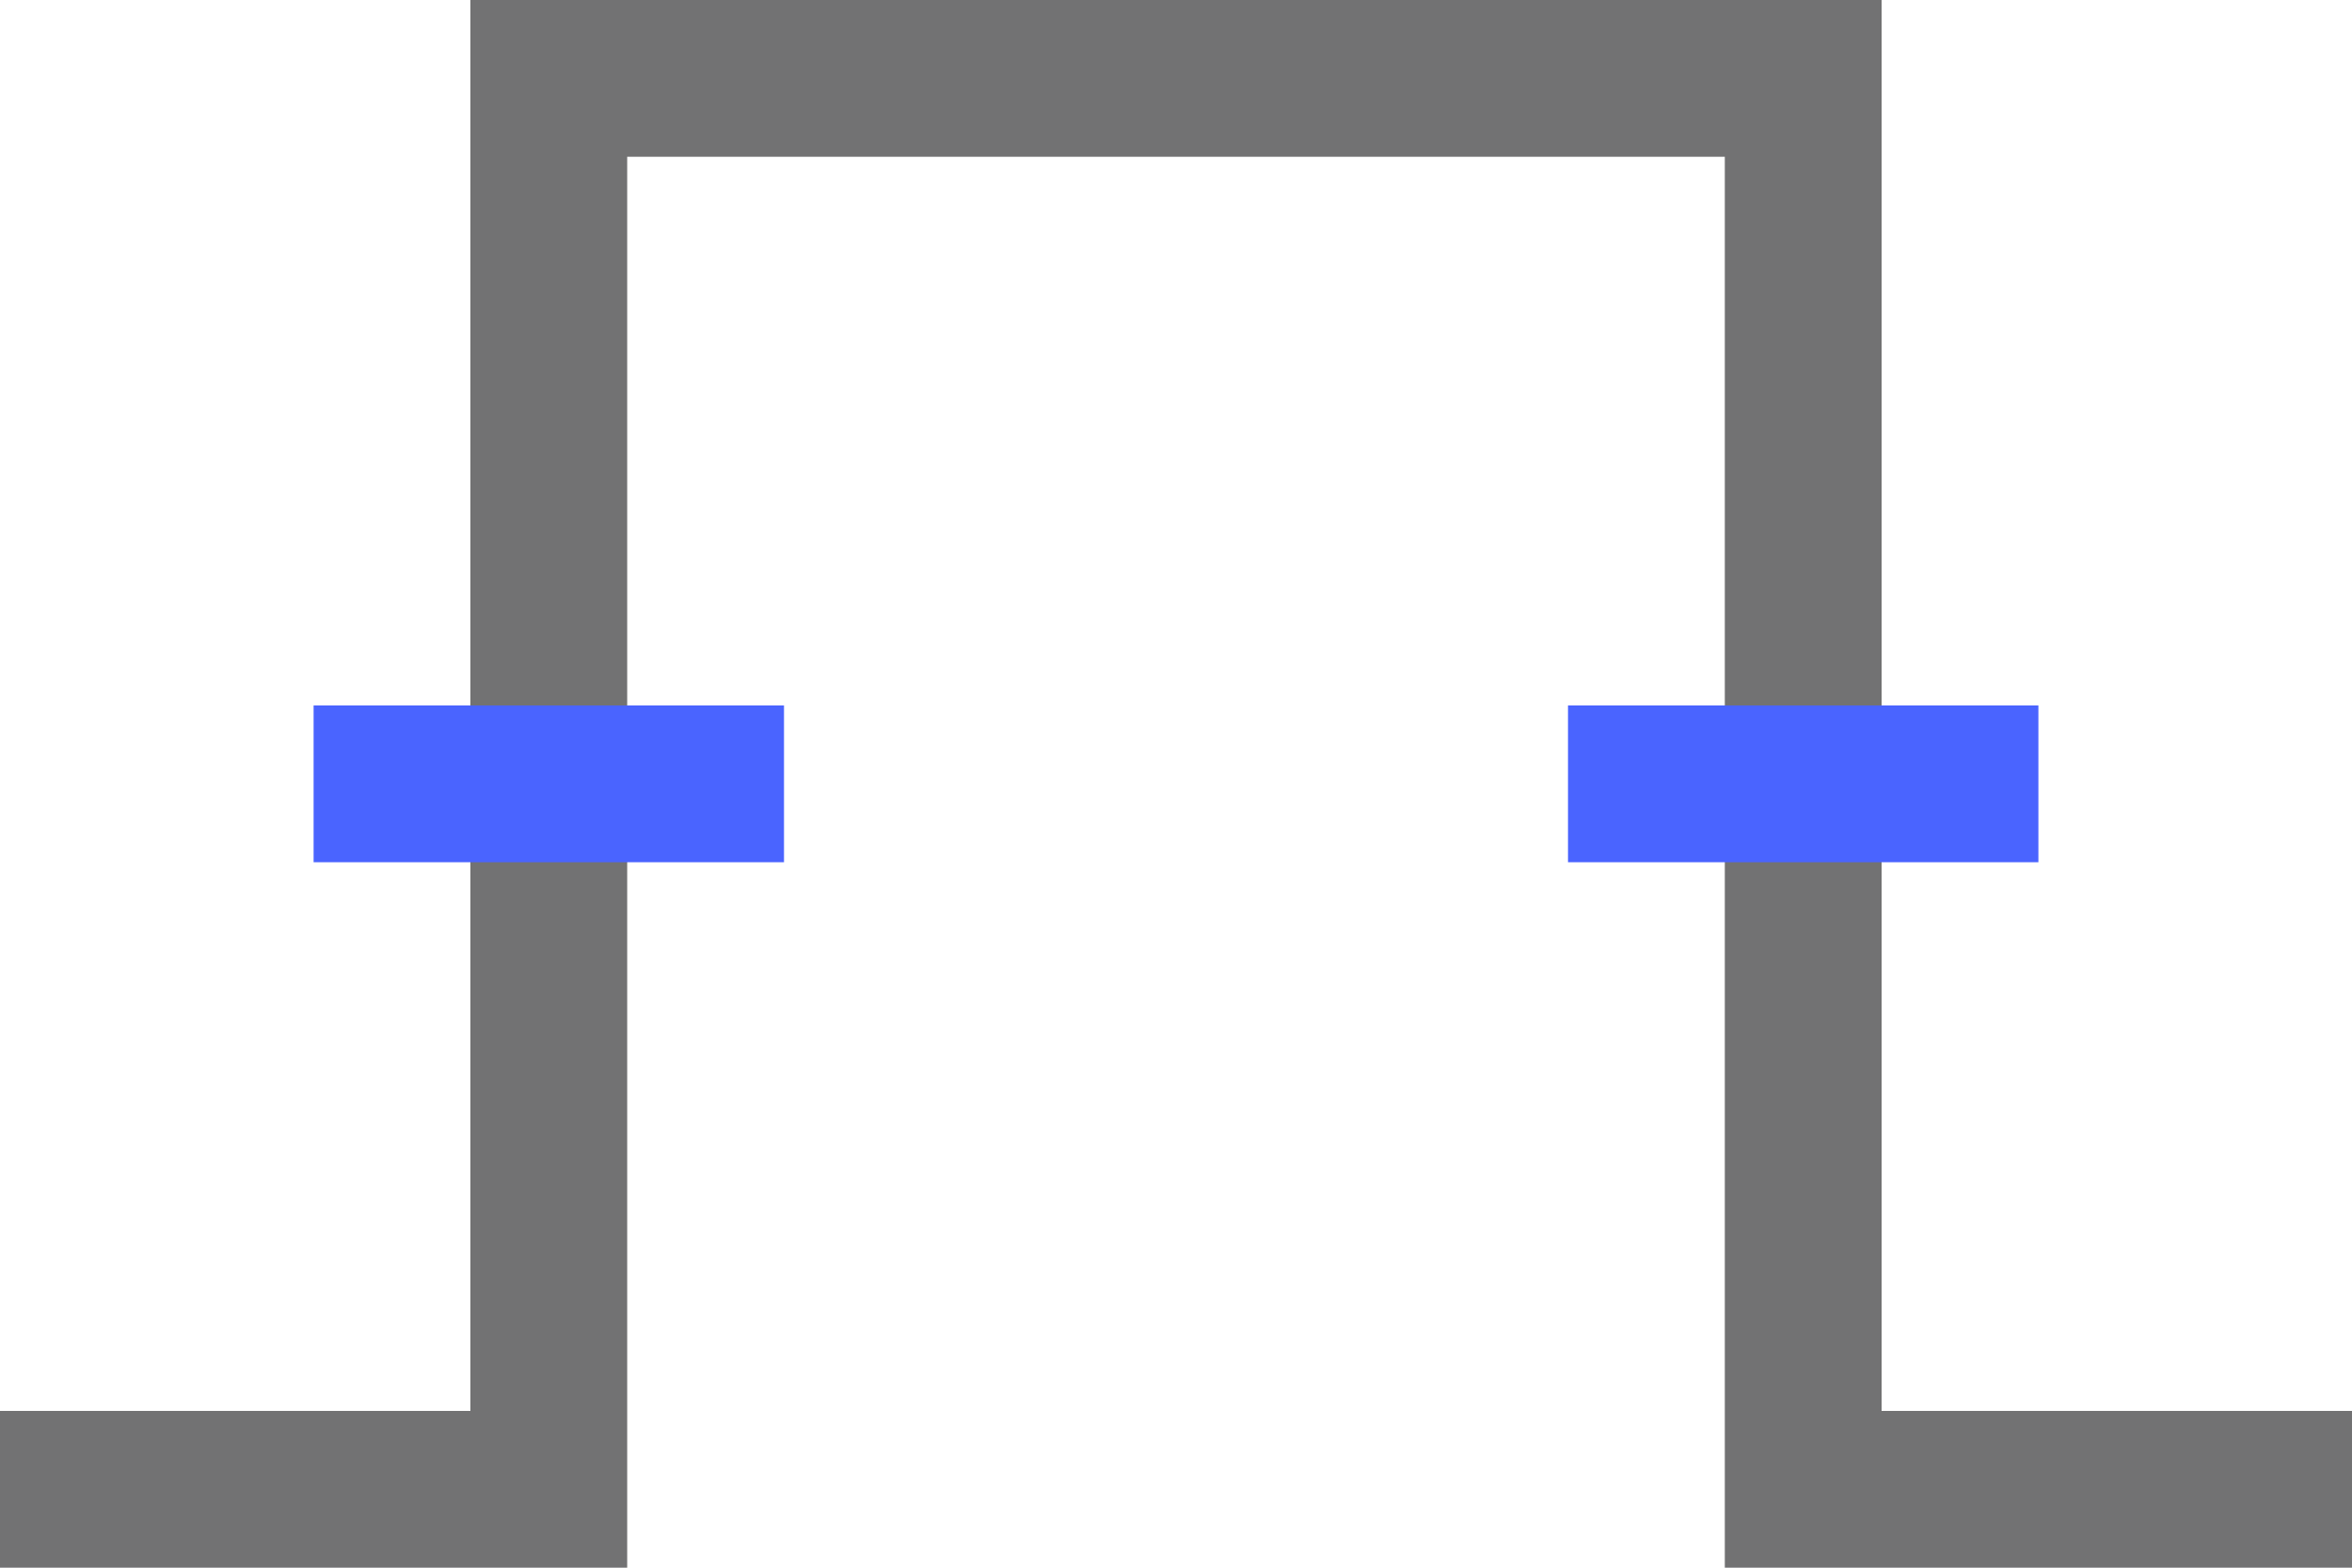 <?xml version="1.0" encoding="UTF-8"?>
<svg width="30px" height="20px" version="1.1" viewBox="0 0 30 20" xmlns="http://www.w3.org/2000/svg">
 <g fill="none" fill-rule="evenodd">
  <g transform="translate(-1640 -550)">
   <g transform="translate(1641 551)">
    <polyline points="0 18 6 18 6 0 22 0 22 18 28 18" stroke="#727273" stroke-linecap="square" stroke-width="2"/>
    <rect x="3" y="8" width="6" height="2" fill="#4A64FF"/>
    <rect x="19" y="8" width="6" height="2" fill="#4A64FF"/>
   </g>
  </g>
 </g>
</svg>
